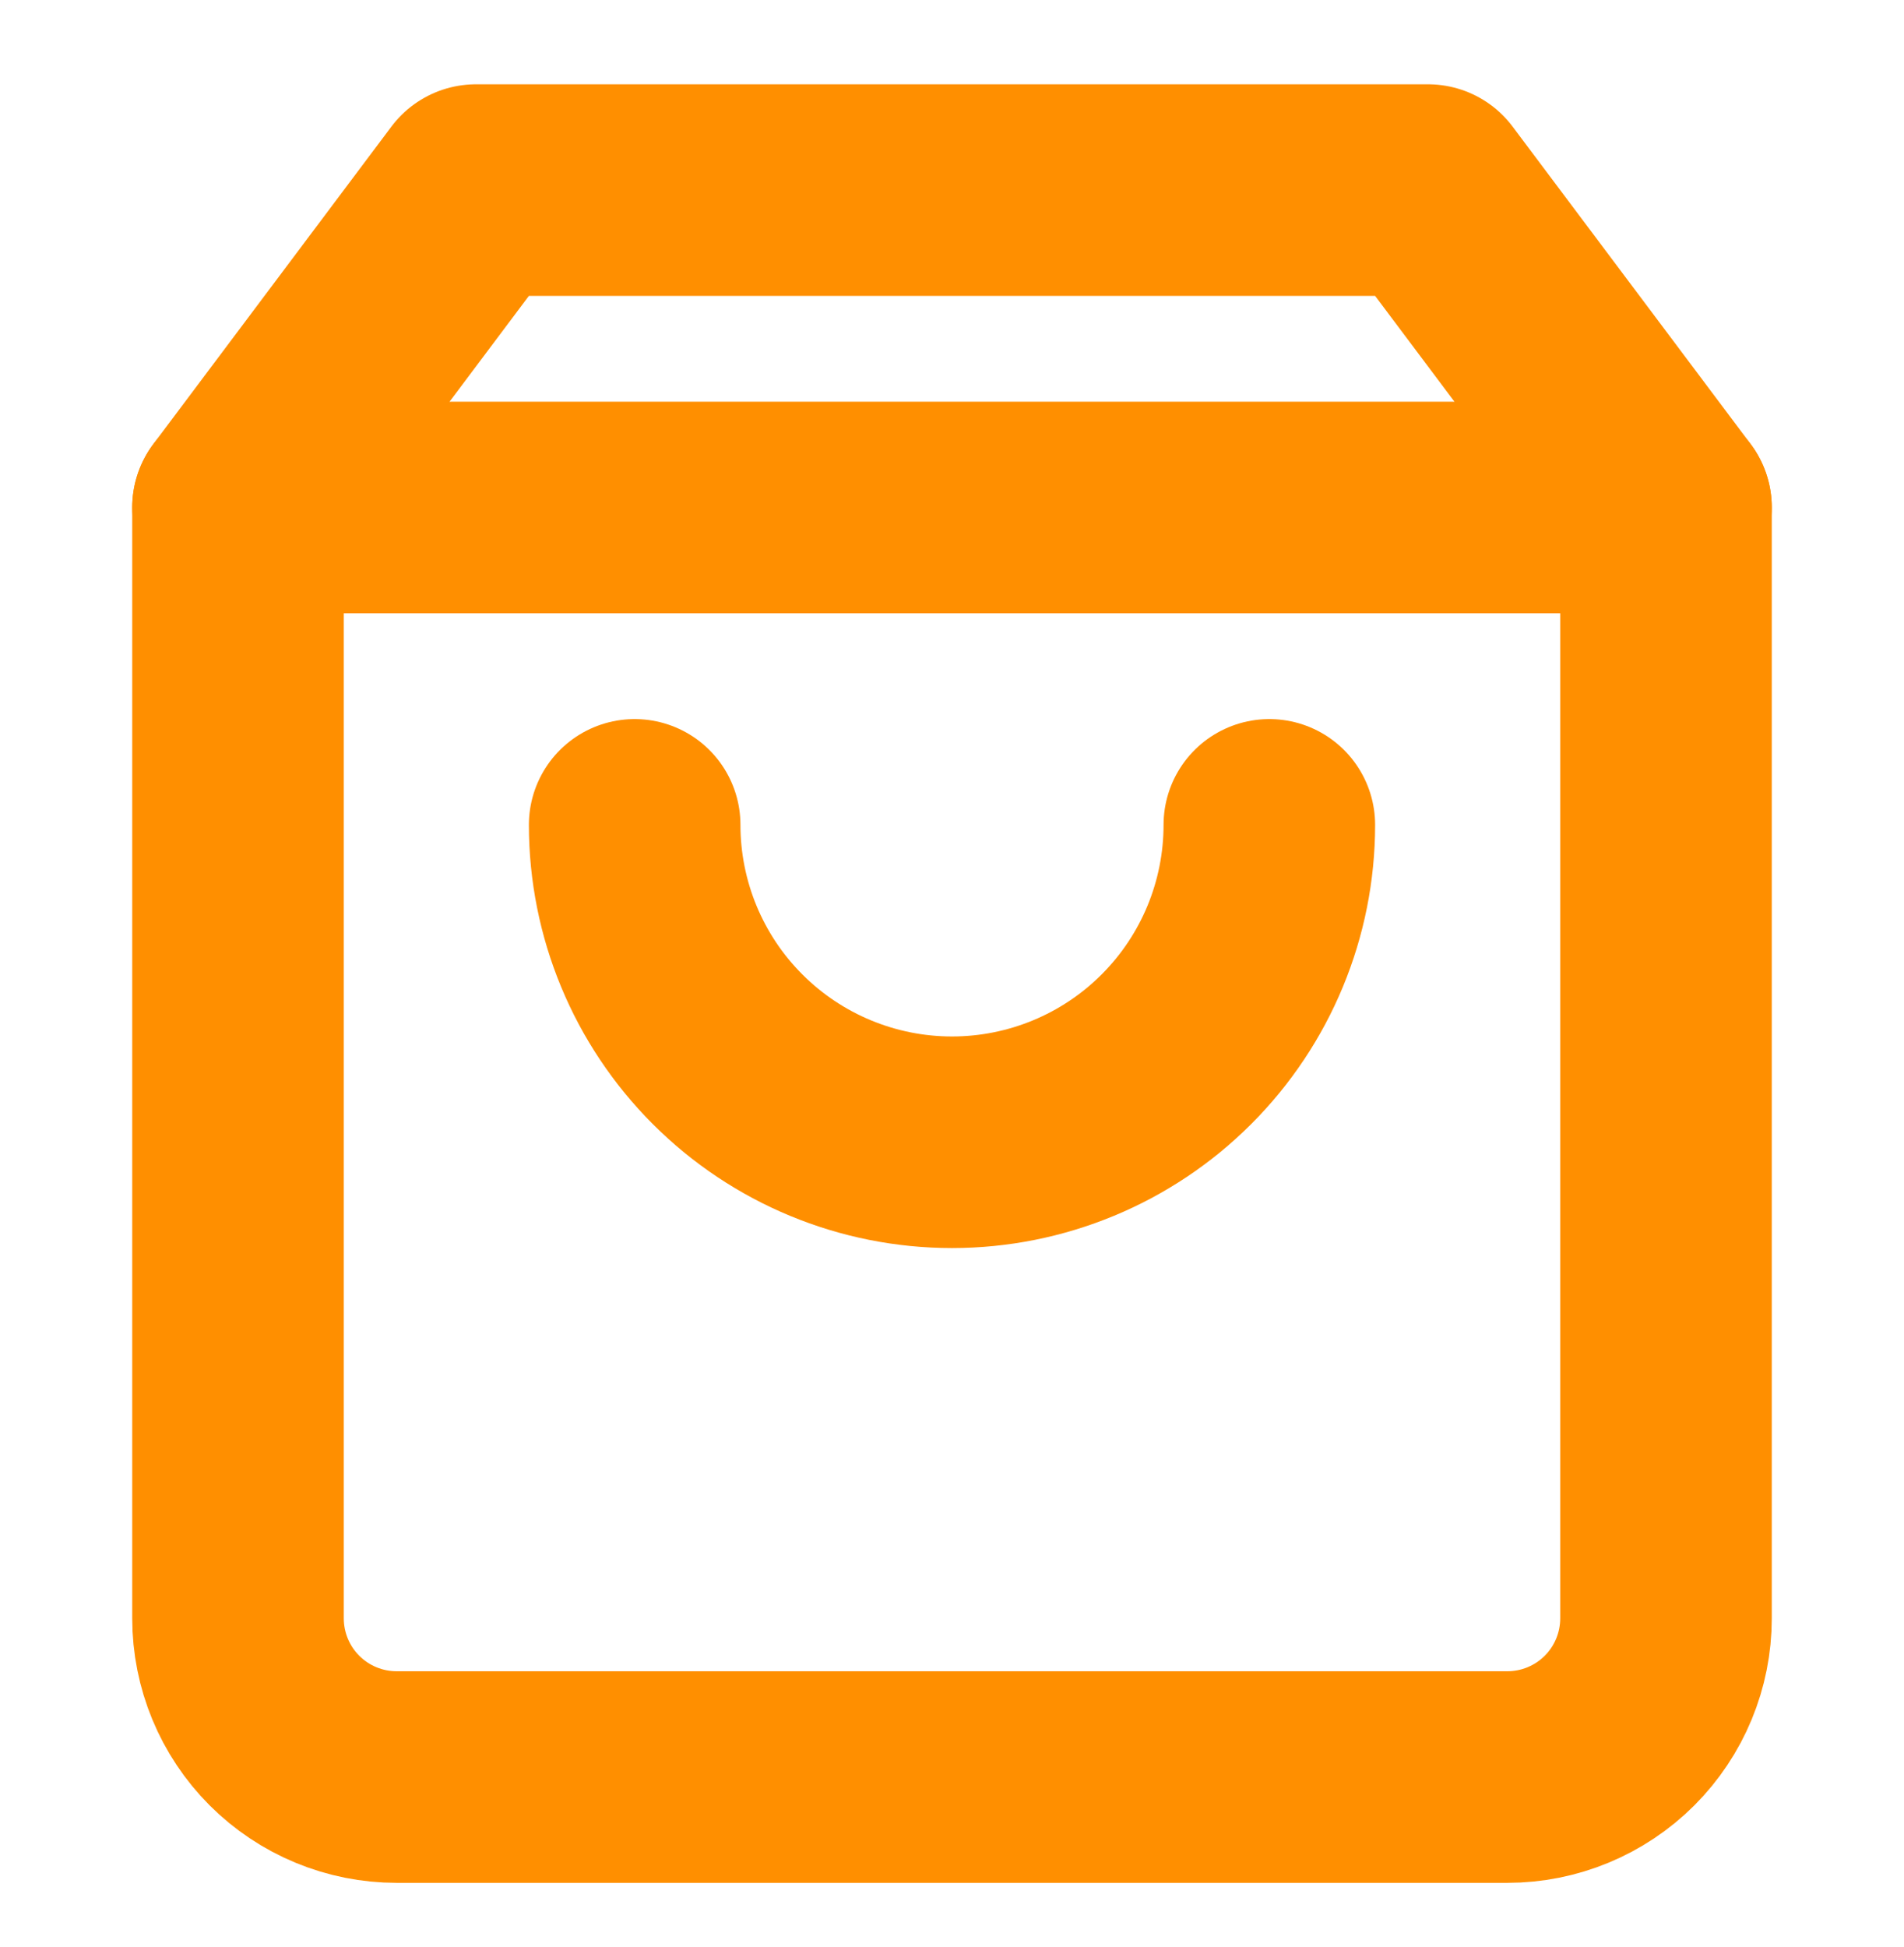 <svg width="45" height="46" viewBox="0 0 45 46" fill="none" xmlns="http://www.w3.org/2000/svg">
<path d="M11.25 4.492L5.625 11.992V38.242C5.625 39.236 6.02 40.19 6.723 40.894C7.427 41.597 8.38 41.992 9.375 41.992H35.625C36.62 41.992 37.573 41.597 38.277 40.894C38.98 40.19 39.375 39.236 39.375 38.242V11.992L33.75 4.492H11.25Z" stroke="#FF8F00" stroke-width="5" stroke-linecap="round" stroke-linejoin="round"/>
<path d="M5.625 11.992H39.375" stroke="#FF8F00" stroke-width="5" stroke-linecap="round" stroke-linejoin="round"/>
<path d="M30 19.492C30 21.481 29.21 23.389 27.803 24.795C26.397 26.202 24.489 26.992 22.5 26.992C20.511 26.992 18.603 26.202 17.197 24.795C15.79 23.389 15 21.481 15 19.492" stroke="#FF8F00" stroke-width="5" stroke-linecap="round" stroke-linejoin="round"/>
</svg>
